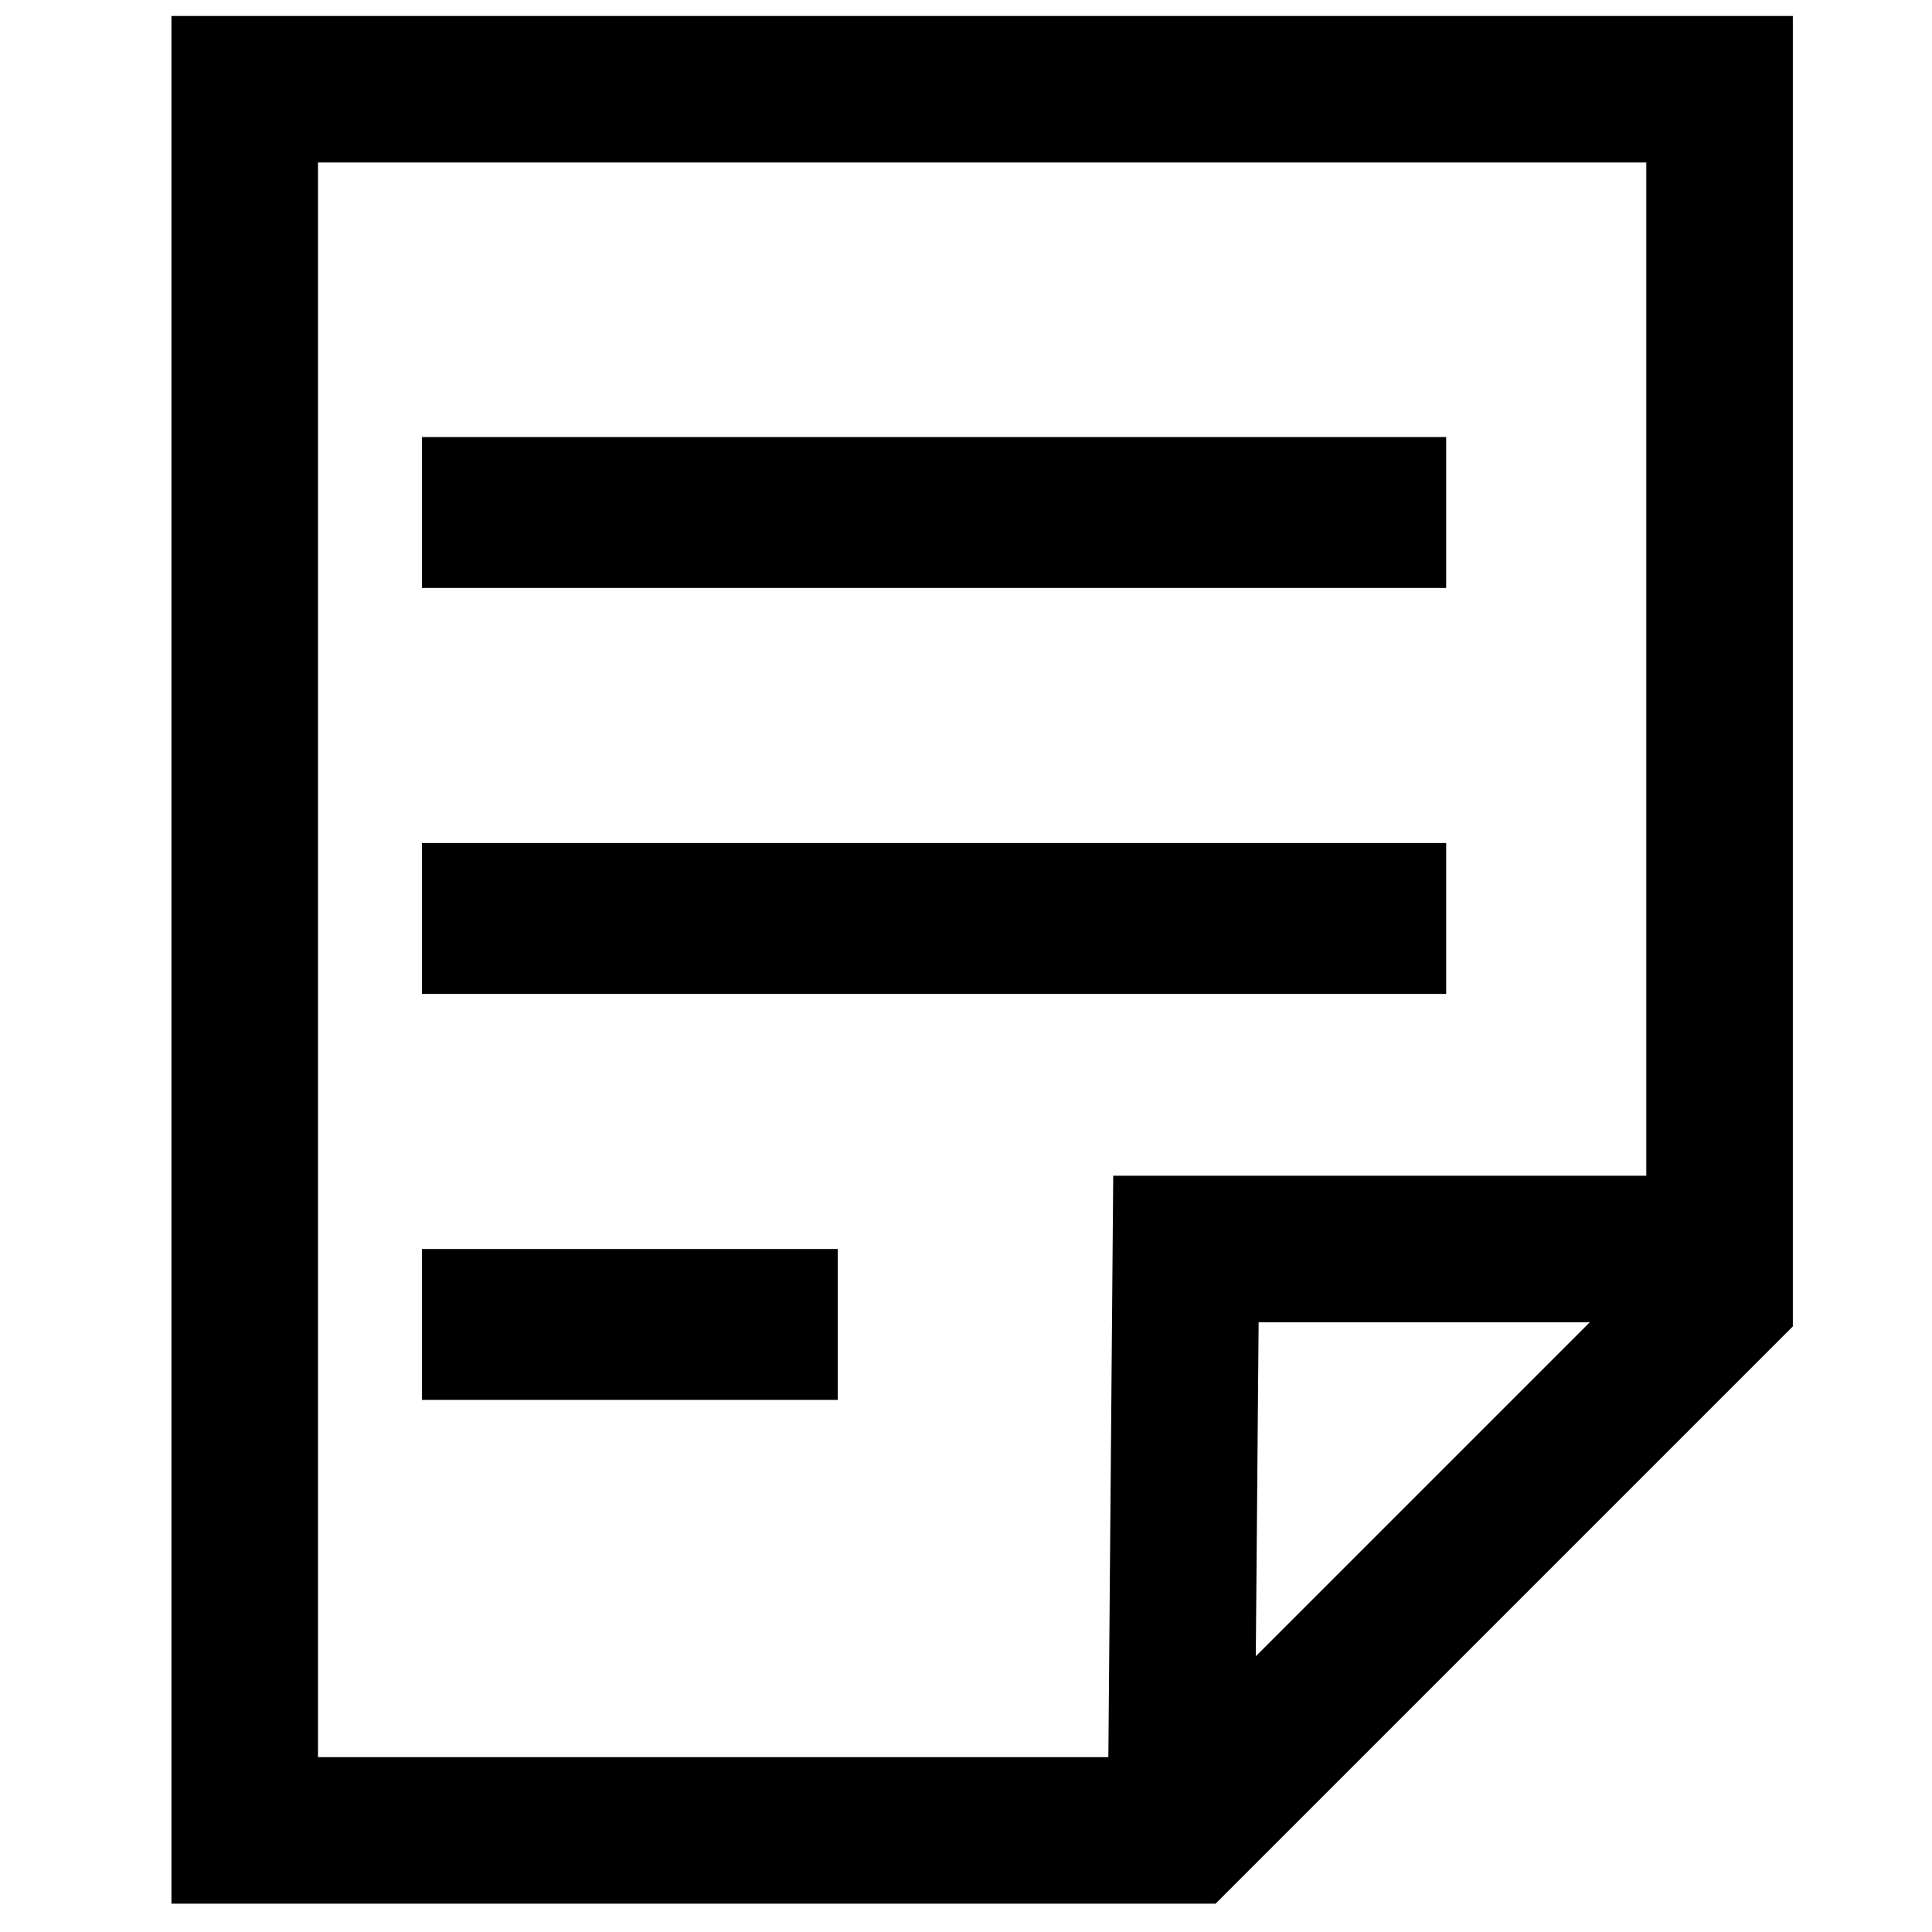 <svg class="svg-icon" style="width: 1em; height: 1em;vertical-align: middle;fill: currentColor;overflow: hidden;" viewBox="0 0 1024 1024" version="1.1" xmlns="http://www.w3.org/2000/svg"><path d="M664.917 957.038l-77.672-0.728 2.791-333.141H935.557v77.672H667.102z"  /><path d="M644.286 1008.981H90.871V8.465h859.371v694.56L644.286 1008.981z m-475.743-77.672h443.582l260.445-260.445V86.137H168.543v845.172z"  /><path d="M223.642 231.652h542.857v79.978H223.642zM223.642 446.828h542.857v79.978H223.642zM223.642 662.005H444.037v79.978H223.642z"  /></svg>